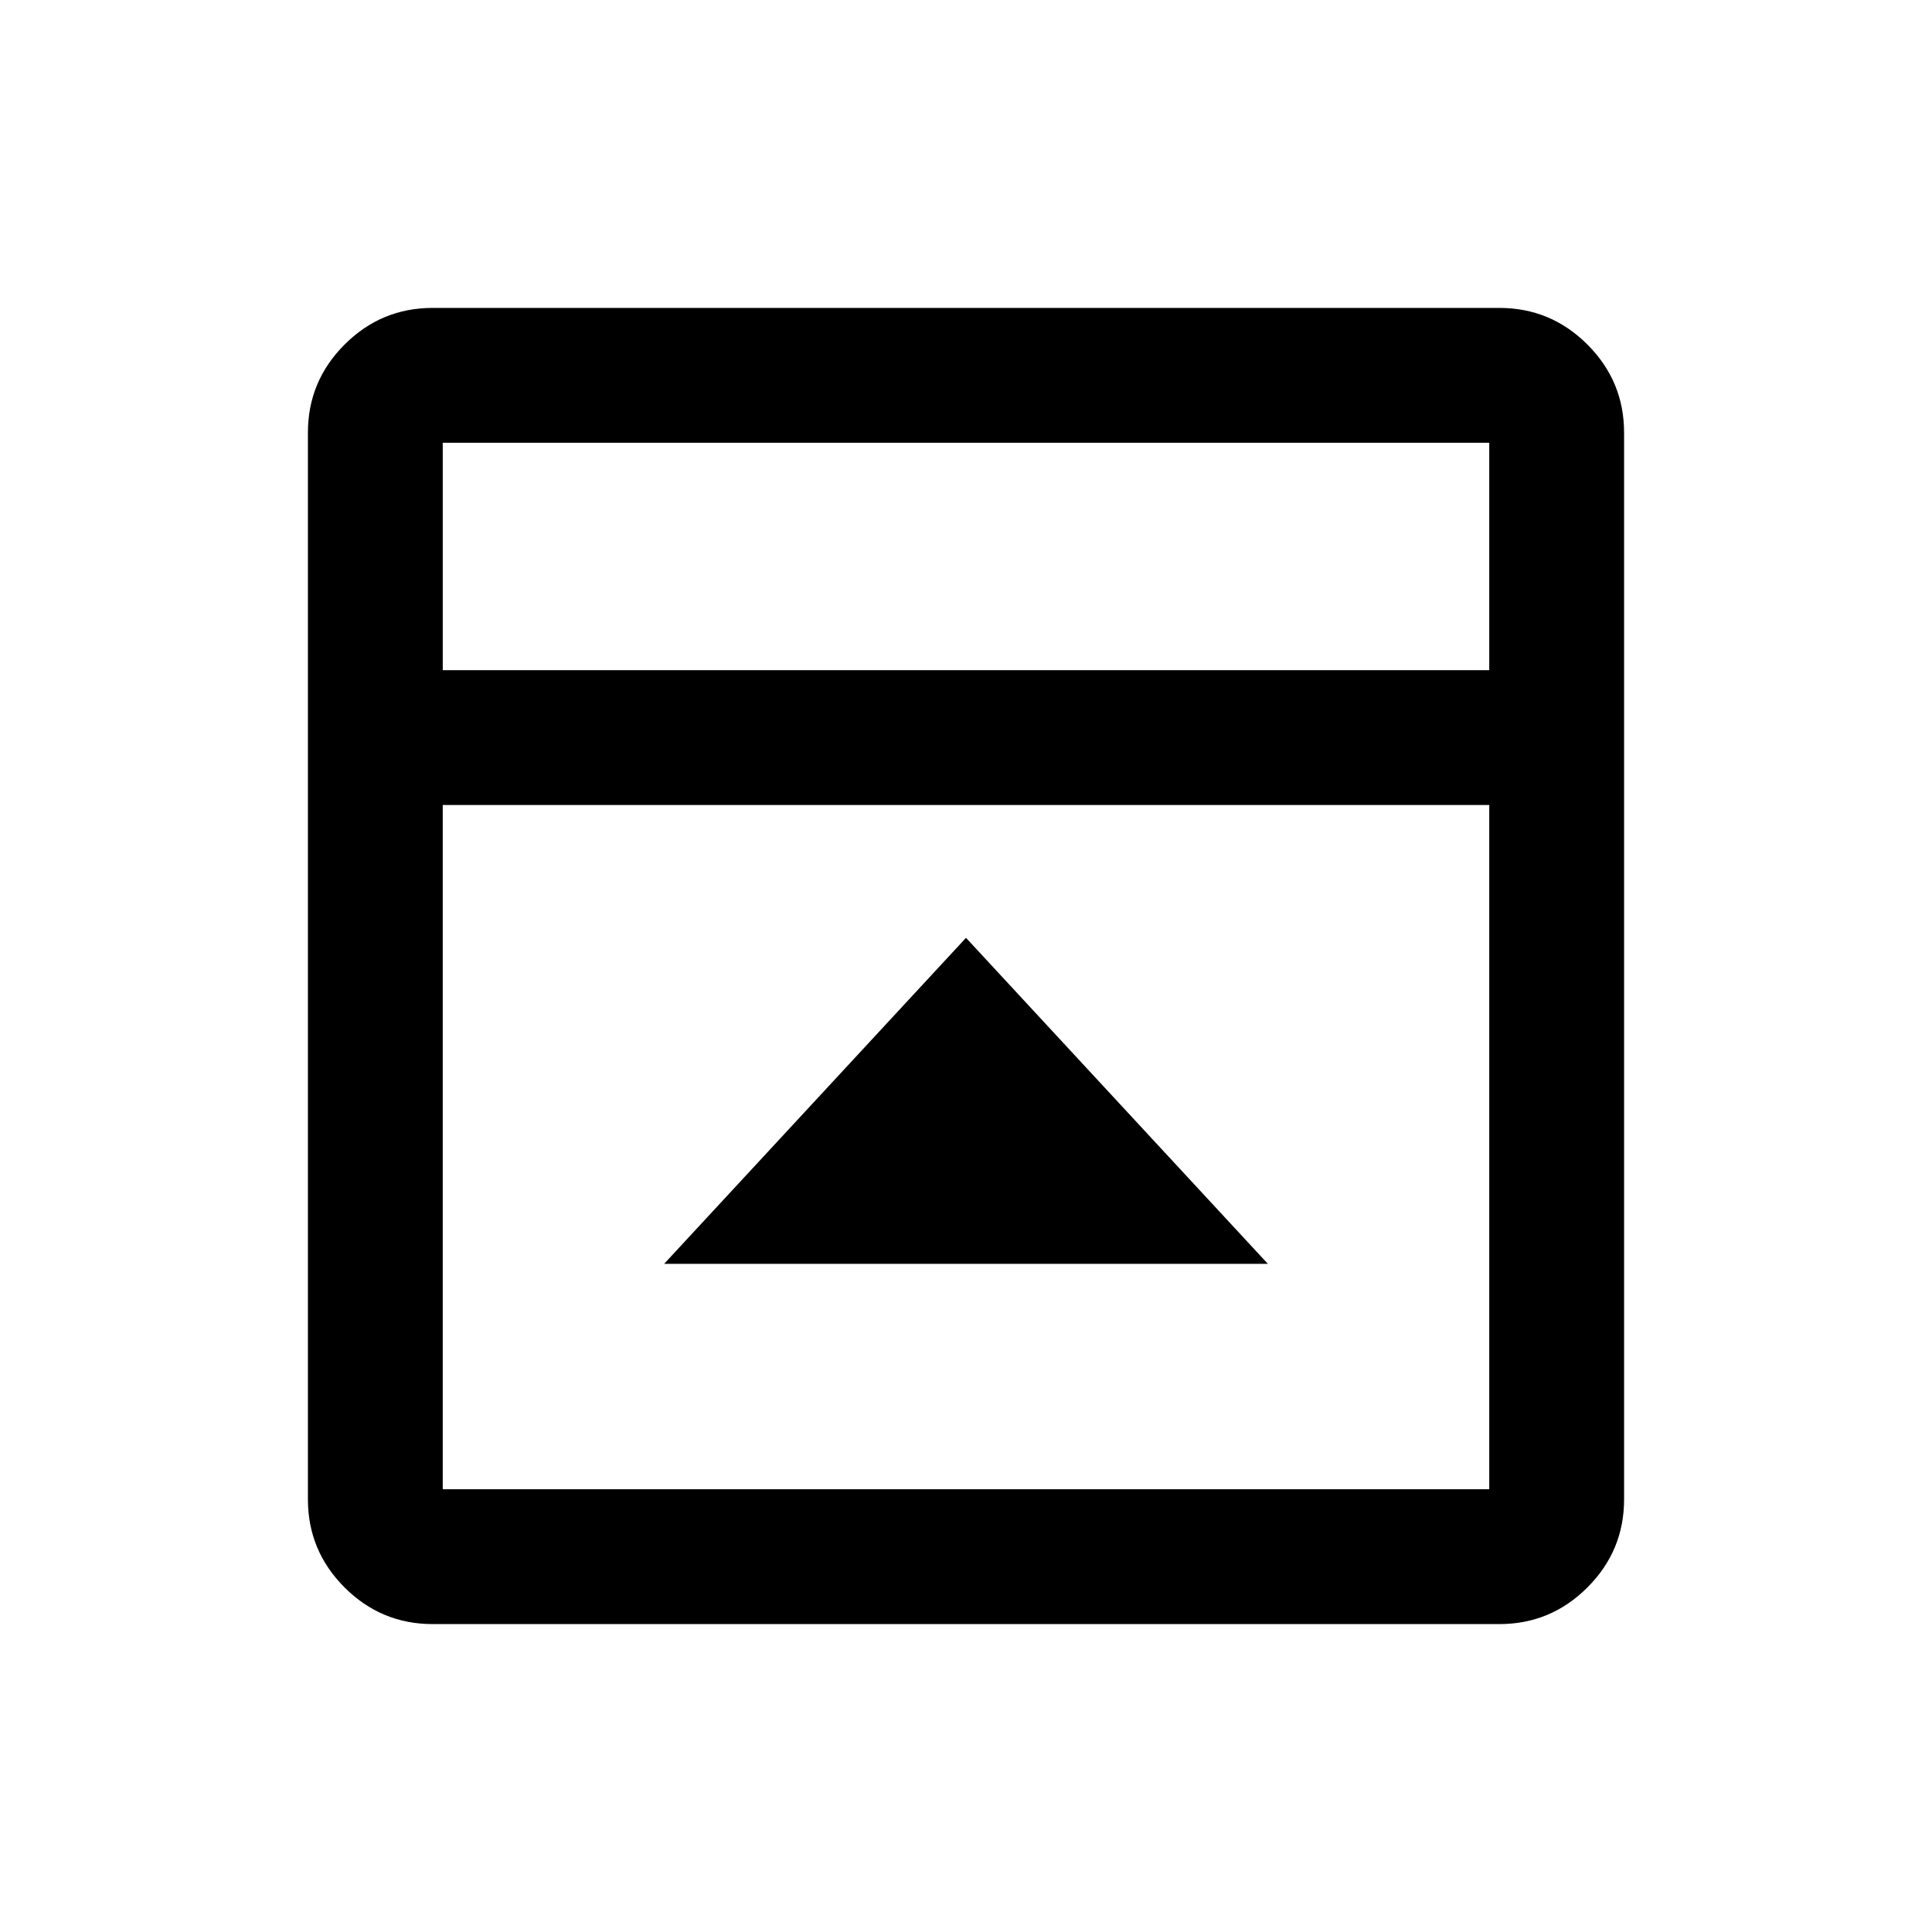 <svg xmlns="http://www.w3.org/2000/svg" height="20" viewBox="0 96 960 960" width="20"><path d="M480 562 330 724h300L480 562ZM215 903q-25.575 0-43.788-18.213Q153 866.575 153 841V311q0-25.575 18.212-43.787Q189.425 249 215 249h530q25.575 0 43.787 18.213Q807 285.425 807 311v530q0 25.575-18.213 43.787Q770.575 903 745 903H215Zm525-474V316H220v113h520Zm-520 67v340h520V496H220Zm0-67V316v113Z"/></svg>